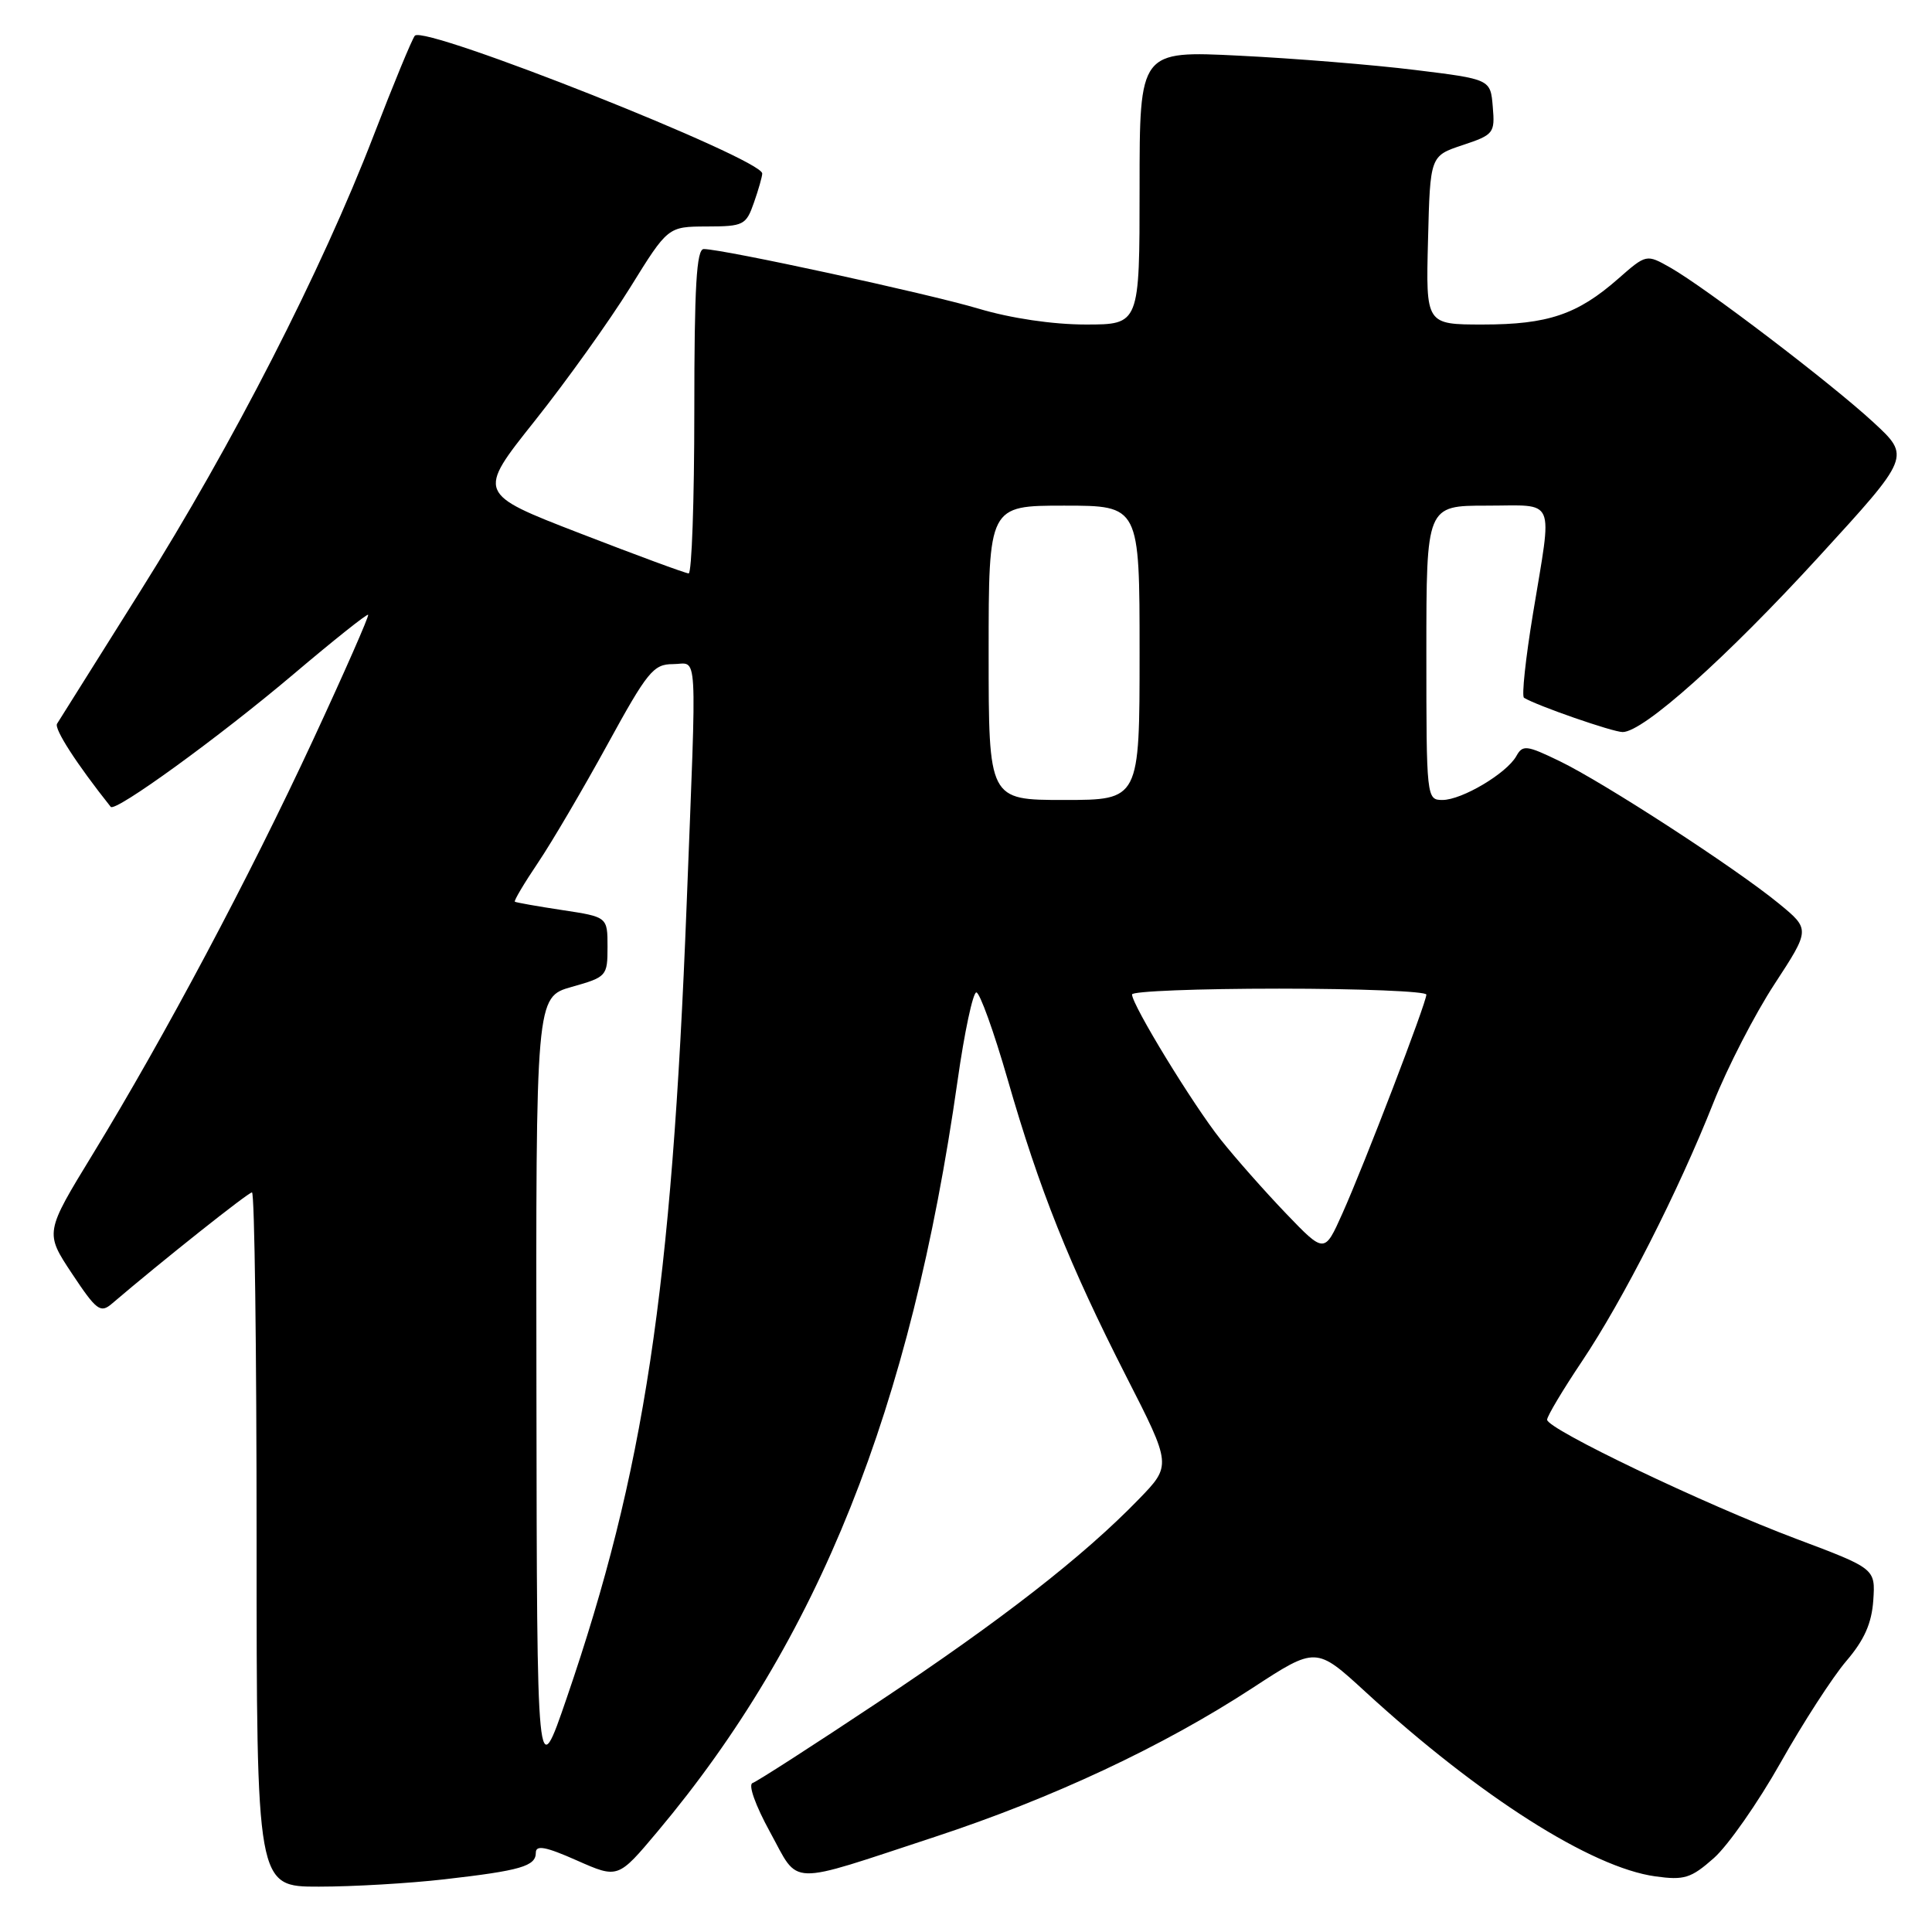 <?xml version="1.0" encoding="UTF-8" standalone="no"?>
<!DOCTYPE svg PUBLIC "-//W3C//DTD SVG 1.1//EN" "http://www.w3.org/Graphics/SVG/1.1/DTD/svg11.dtd" >
<svg xmlns="http://www.w3.org/2000/svg" xmlns:xlink="http://www.w3.org/1999/xlink" version="1.1" viewBox="0 0 256 256">
 <g >
 <path fill="currentColor"
d=" M 58.87 249.02 C 69.01 247.86 71.00 247.28 71.00 245.49 C 71.00 244.44 72.32 244.69 76.44 246.52 C 81.89 248.93 81.89 248.93 87.11 242.71 C 108.48 217.26 120.69 186.72 126.88 143.22 C 127.79 136.78 128.92 131.50 129.37 131.50 C 129.82 131.50 131.69 136.68 133.51 143.00 C 137.73 157.67 141.67 167.53 149.21 182.34 C 155.25 194.17 155.25 194.17 150.87 198.68 C 143.56 206.22 132.69 214.69 116.35 225.55 C 107.79 231.25 100.31 236.06 99.72 236.26 C 99.11 236.46 100.09 239.22 102.04 242.77 C 105.99 249.97 104.06 249.91 123.86 243.40 C 139.46 238.27 154.10 231.41 165.94 223.68 C 174.38 218.17 174.38 218.17 180.94 224.19 C 196.00 238.01 210.87 247.47 219.35 248.63 C 223.17 249.16 224.07 248.88 227.09 246.21 C 228.96 244.56 232.94 238.87 235.93 233.57 C 238.91 228.28 242.83 222.22 244.64 220.10 C 247.03 217.31 248.01 215.10 248.22 212.05 C 248.50 207.85 248.50 207.85 238.00 203.90 C 225.82 199.32 205.00 189.36 205.00 188.12 C 205.00 187.65 207.08 184.17 209.62 180.38 C 215.06 172.26 222.39 157.85 227.05 146.08 C 228.89 141.45 232.52 134.39 235.13 130.40 C 239.87 123.14 239.87 123.14 235.69 119.71 C 229.94 115.00 212.55 103.71 206.67 100.86 C 202.27 98.73 201.76 98.67 200.92 100.19 C 199.63 102.48 193.71 106.00 191.13 106.00 C 189.03 106.00 189.00 105.74 189.00 86.50 C 189.00 67.00 189.00 67.00 197.00 67.00 C 206.31 67.00 205.71 65.60 203.13 81.30 C 202.15 87.24 201.61 92.26 201.94 92.46 C 203.62 93.50 213.70 97.00 215.01 97.00 C 217.75 97.00 228.72 87.19 241.04 73.73 C 253.15 60.50 253.15 60.50 248.25 55.97 C 242.62 50.77 226.02 38.13 221.33 35.46 C 218.15 33.66 218.15 33.66 214.40 36.95 C 209.03 41.67 205.09 43.00 196.50 43.00 C 188.93 43.00 188.93 43.00 189.22 31.83 C 189.50 20.66 189.50 20.66 193.80 19.23 C 197.93 17.86 198.10 17.64 197.80 14.15 C 197.50 10.50 197.50 10.50 187.50 9.27 C 182.00 8.59 171.54 7.74 164.25 7.38 C 151.00 6.72 151.00 6.72 151.00 24.86 C 151.00 43.00 151.00 43.00 143.86 43.00 C 139.51 43.00 133.96 42.18 129.67 40.90 C 122.89 38.88 95.82 33.01 93.25 33.00 C 92.29 33.00 92.00 37.96 92.00 54.50 C 92.00 66.33 91.66 75.99 91.25 75.98 C 90.84 75.97 84.36 73.58 76.85 70.67 C 63.20 65.39 63.20 65.39 70.85 55.78 C 75.06 50.49 80.75 42.53 83.50 38.10 C 88.50 30.03 88.50 30.03 93.65 30.01 C 98.53 30.00 98.86 29.83 99.90 26.85 C 100.51 25.12 101.00 23.38 101.00 22.99 C 101.00 21.03 56.24 3.27 54.97 4.73 C 54.61 5.15 52.14 11.12 49.49 18.00 C 42.61 35.86 30.82 58.88 18.63 78.27 C 12.84 87.49 7.85 95.43 7.56 95.90 C 7.15 96.57 10.13 101.20 14.67 106.91 C 15.26 107.67 29.05 97.66 38.86 89.36 C 44.16 84.87 48.63 81.31 48.78 81.46 C 48.93 81.61 45.65 89.07 41.48 98.05 C 32.99 116.33 21.83 137.31 12.30 152.92 C 5.94 163.33 5.94 163.33 9.54 168.76 C 12.78 173.64 13.31 174.04 14.82 172.75 C 21.45 167.09 32.89 158.00 33.39 158.00 C 33.73 158.00 34.00 178.70 34.00 204.00 C 34.00 250.00 34.00 250.00 42.25 249.99 C 46.79 249.99 54.26 249.55 58.87 249.02 Z  M 71.08 184.31 C 71.00 132.12 71.00 132.12 75.75 130.77 C 80.39 129.46 80.50 129.34 80.50 125.47 C 80.50 121.50 80.50 121.50 74.50 120.59 C 71.20 120.09 68.38 119.59 68.22 119.48 C 68.07 119.37 69.45 117.04 71.29 114.31 C 73.13 111.58 77.26 104.54 80.48 98.67 C 85.78 88.99 86.58 88.00 89.16 88.00 C 92.53 88.00 92.34 84.78 90.98 119.95 C 89.00 171.02 85.37 195.03 75.09 225.00 C 71.15 236.50 71.15 236.50 71.08 184.31 Z  M 170.41 160.80 C 167.61 157.88 163.71 153.47 161.74 150.99 C 158.08 146.39 150.00 133.16 150.00 131.77 C 150.00 131.34 158.78 131.00 169.50 131.00 C 180.22 131.00 189.00 131.36 189.00 131.79 C 189.00 132.88 180.79 154.29 177.87 160.80 C 175.50 166.10 175.50 166.10 170.41 160.80 Z  M 131.00 86.50 C 131.00 67.00 131.00 67.00 141.00 67.00 C 151.00 67.00 151.00 67.00 151.00 86.50 C 151.00 106.00 151.00 106.00 141.00 106.00 C 131.00 106.00 131.00 106.00 131.00 86.50 Z "/>
</g>
</svg>